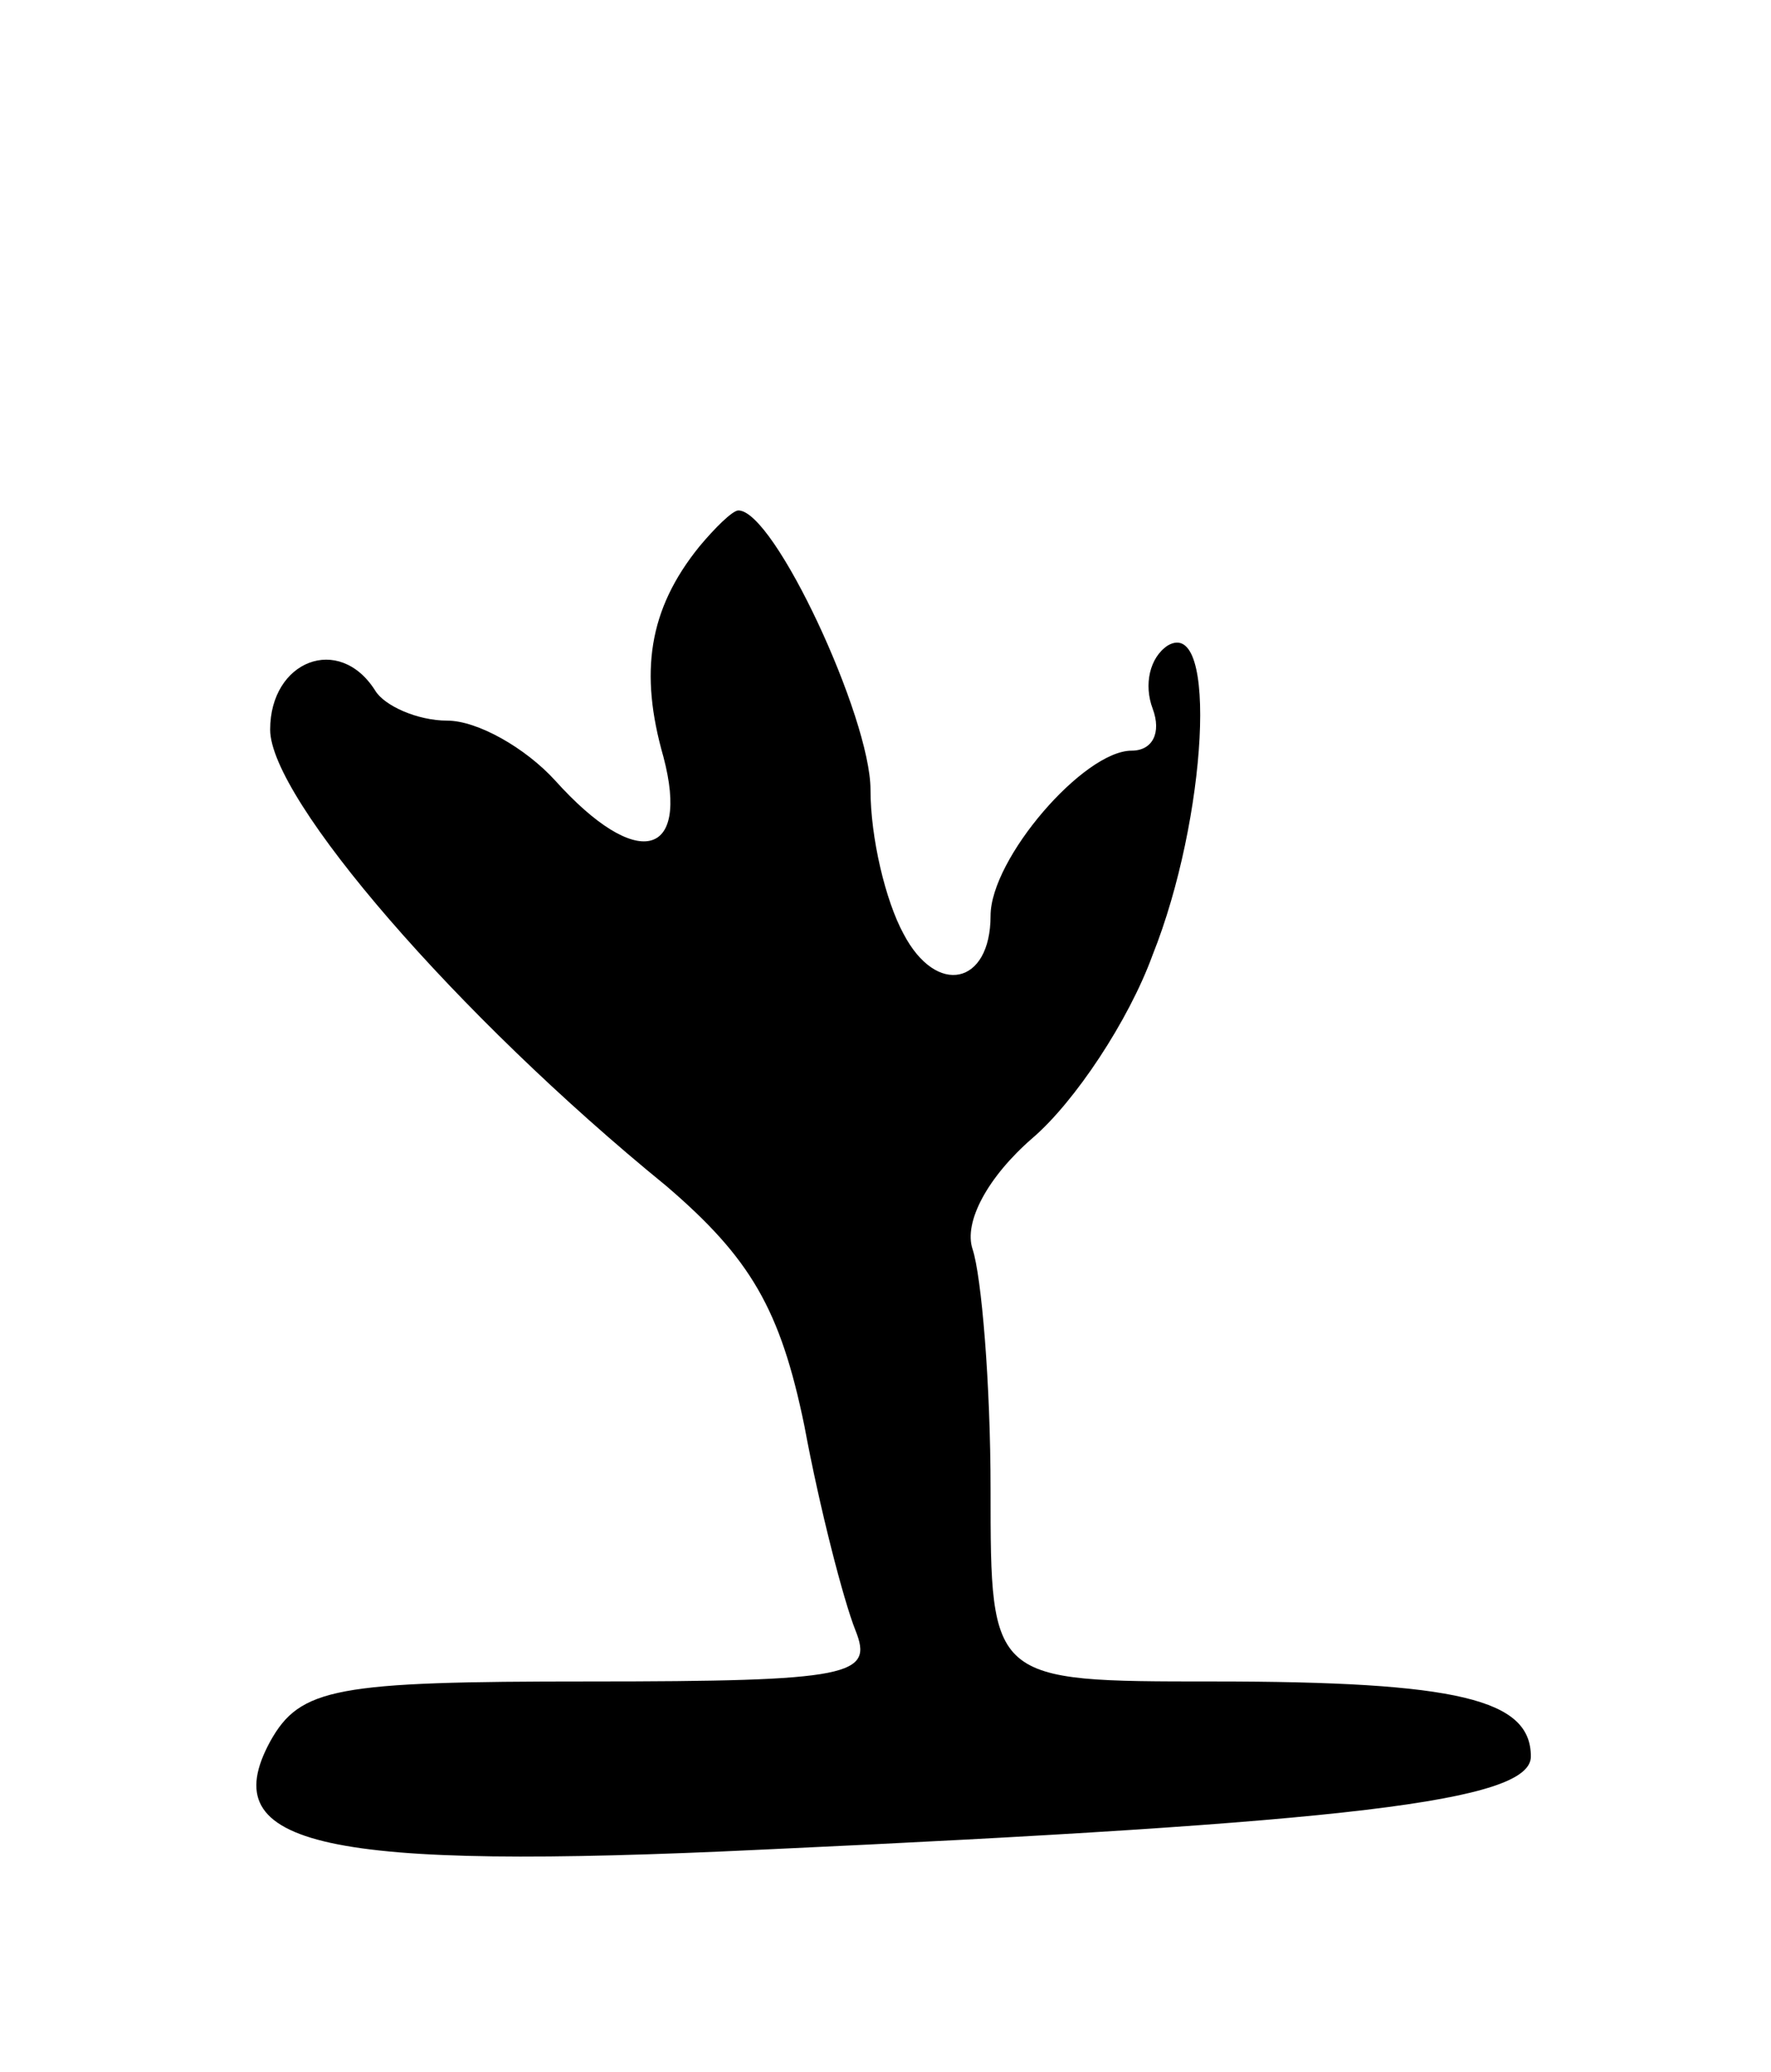 <svg version="1.0" xmlns="http://www.w3.org/2000/svg"
 width="59pt" height="69pt" viewBox="0 0 59 69"
 preserveAspectRatio="xMidYMid meet">
<g transform="translate(0,69) scale(0.1,-0.1)"
fill="#000000" stroke="none">
<path d="M233 508 c-17 -21 -20 -42 -12 -70 9 -34 -9 -38 -36 -8 -10 11 -26
20 -36 20 -10 0 -21 5 -24 10 -12 19 -35 10 -35 -13 0 -23 62 -95 132 -152 28
-24 38 -41 46 -80 5 -27 13 -58 17 -68 6 -15 -1 -17 -89 -17 -84 0 -96 -2
-106 -20 -19 -35 18 -43 164 -36 195 9 256 16 256 31 0 19 -24 25 -106 25 -74
0 -74 0 -74 64 0 35 -3 71 -6 80 -3 9 5 24 20 37 14 12 32 39 40 61 18 45 22
113 5 103 -6 -4 -8 -13 -5 -21 3 -8 0 -14 -7 -14 -16 0 -47 -36 -47 -55 0 -23
-18 -27 -29 -6 -6 11 -11 32 -11 48 0 24 -32 93 -44 93 -2 0 -8 -6 -13 -12z"/>
</g>
</svg>
